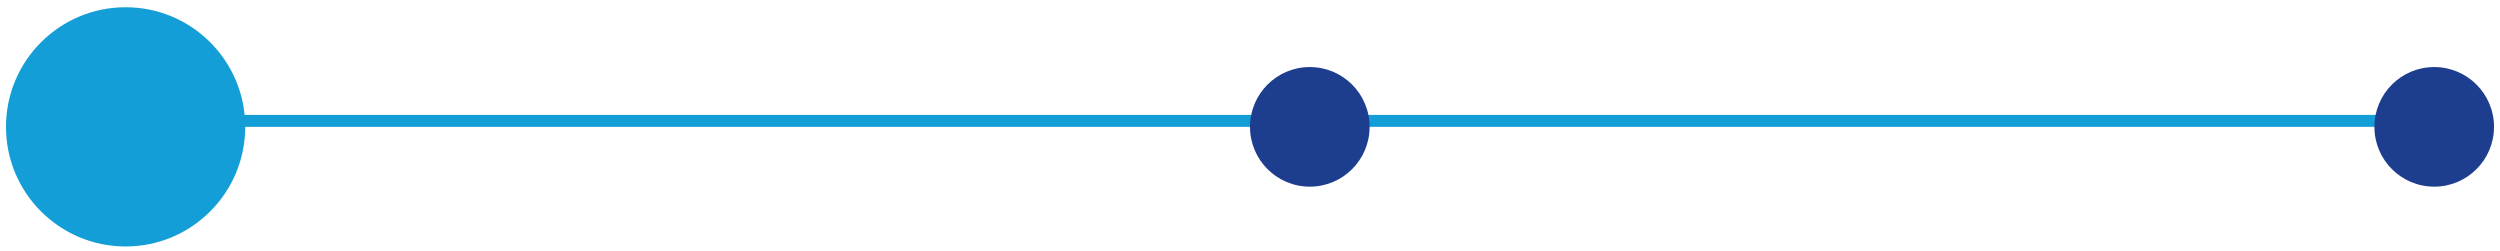 <svg width="209" height="21" viewBox="0 0 209 21" fill="none" xmlns="http://www.w3.org/2000/svg">
<line x1="5.5" y1="10.105" x2="207.5" y2="10.105" stroke="#149ED7"/>
<circle cx="10.5" cy="10.605" r="10" fill="#149ED7"/>
<path d="M114.5 10.605C114.5 13.367 112.261 15.605 109.5 15.605C106.739 15.605 104.5 13.367 104.5 10.605C104.5 7.844 106.739 5.605 109.5 5.605C112.261 5.605 114.5 7.844 114.5 10.605Z" fill="#1D3D8F"/>
<circle cx="203.5" cy="10.605" r="5" fill="#1D3D8F"/>
</svg>
